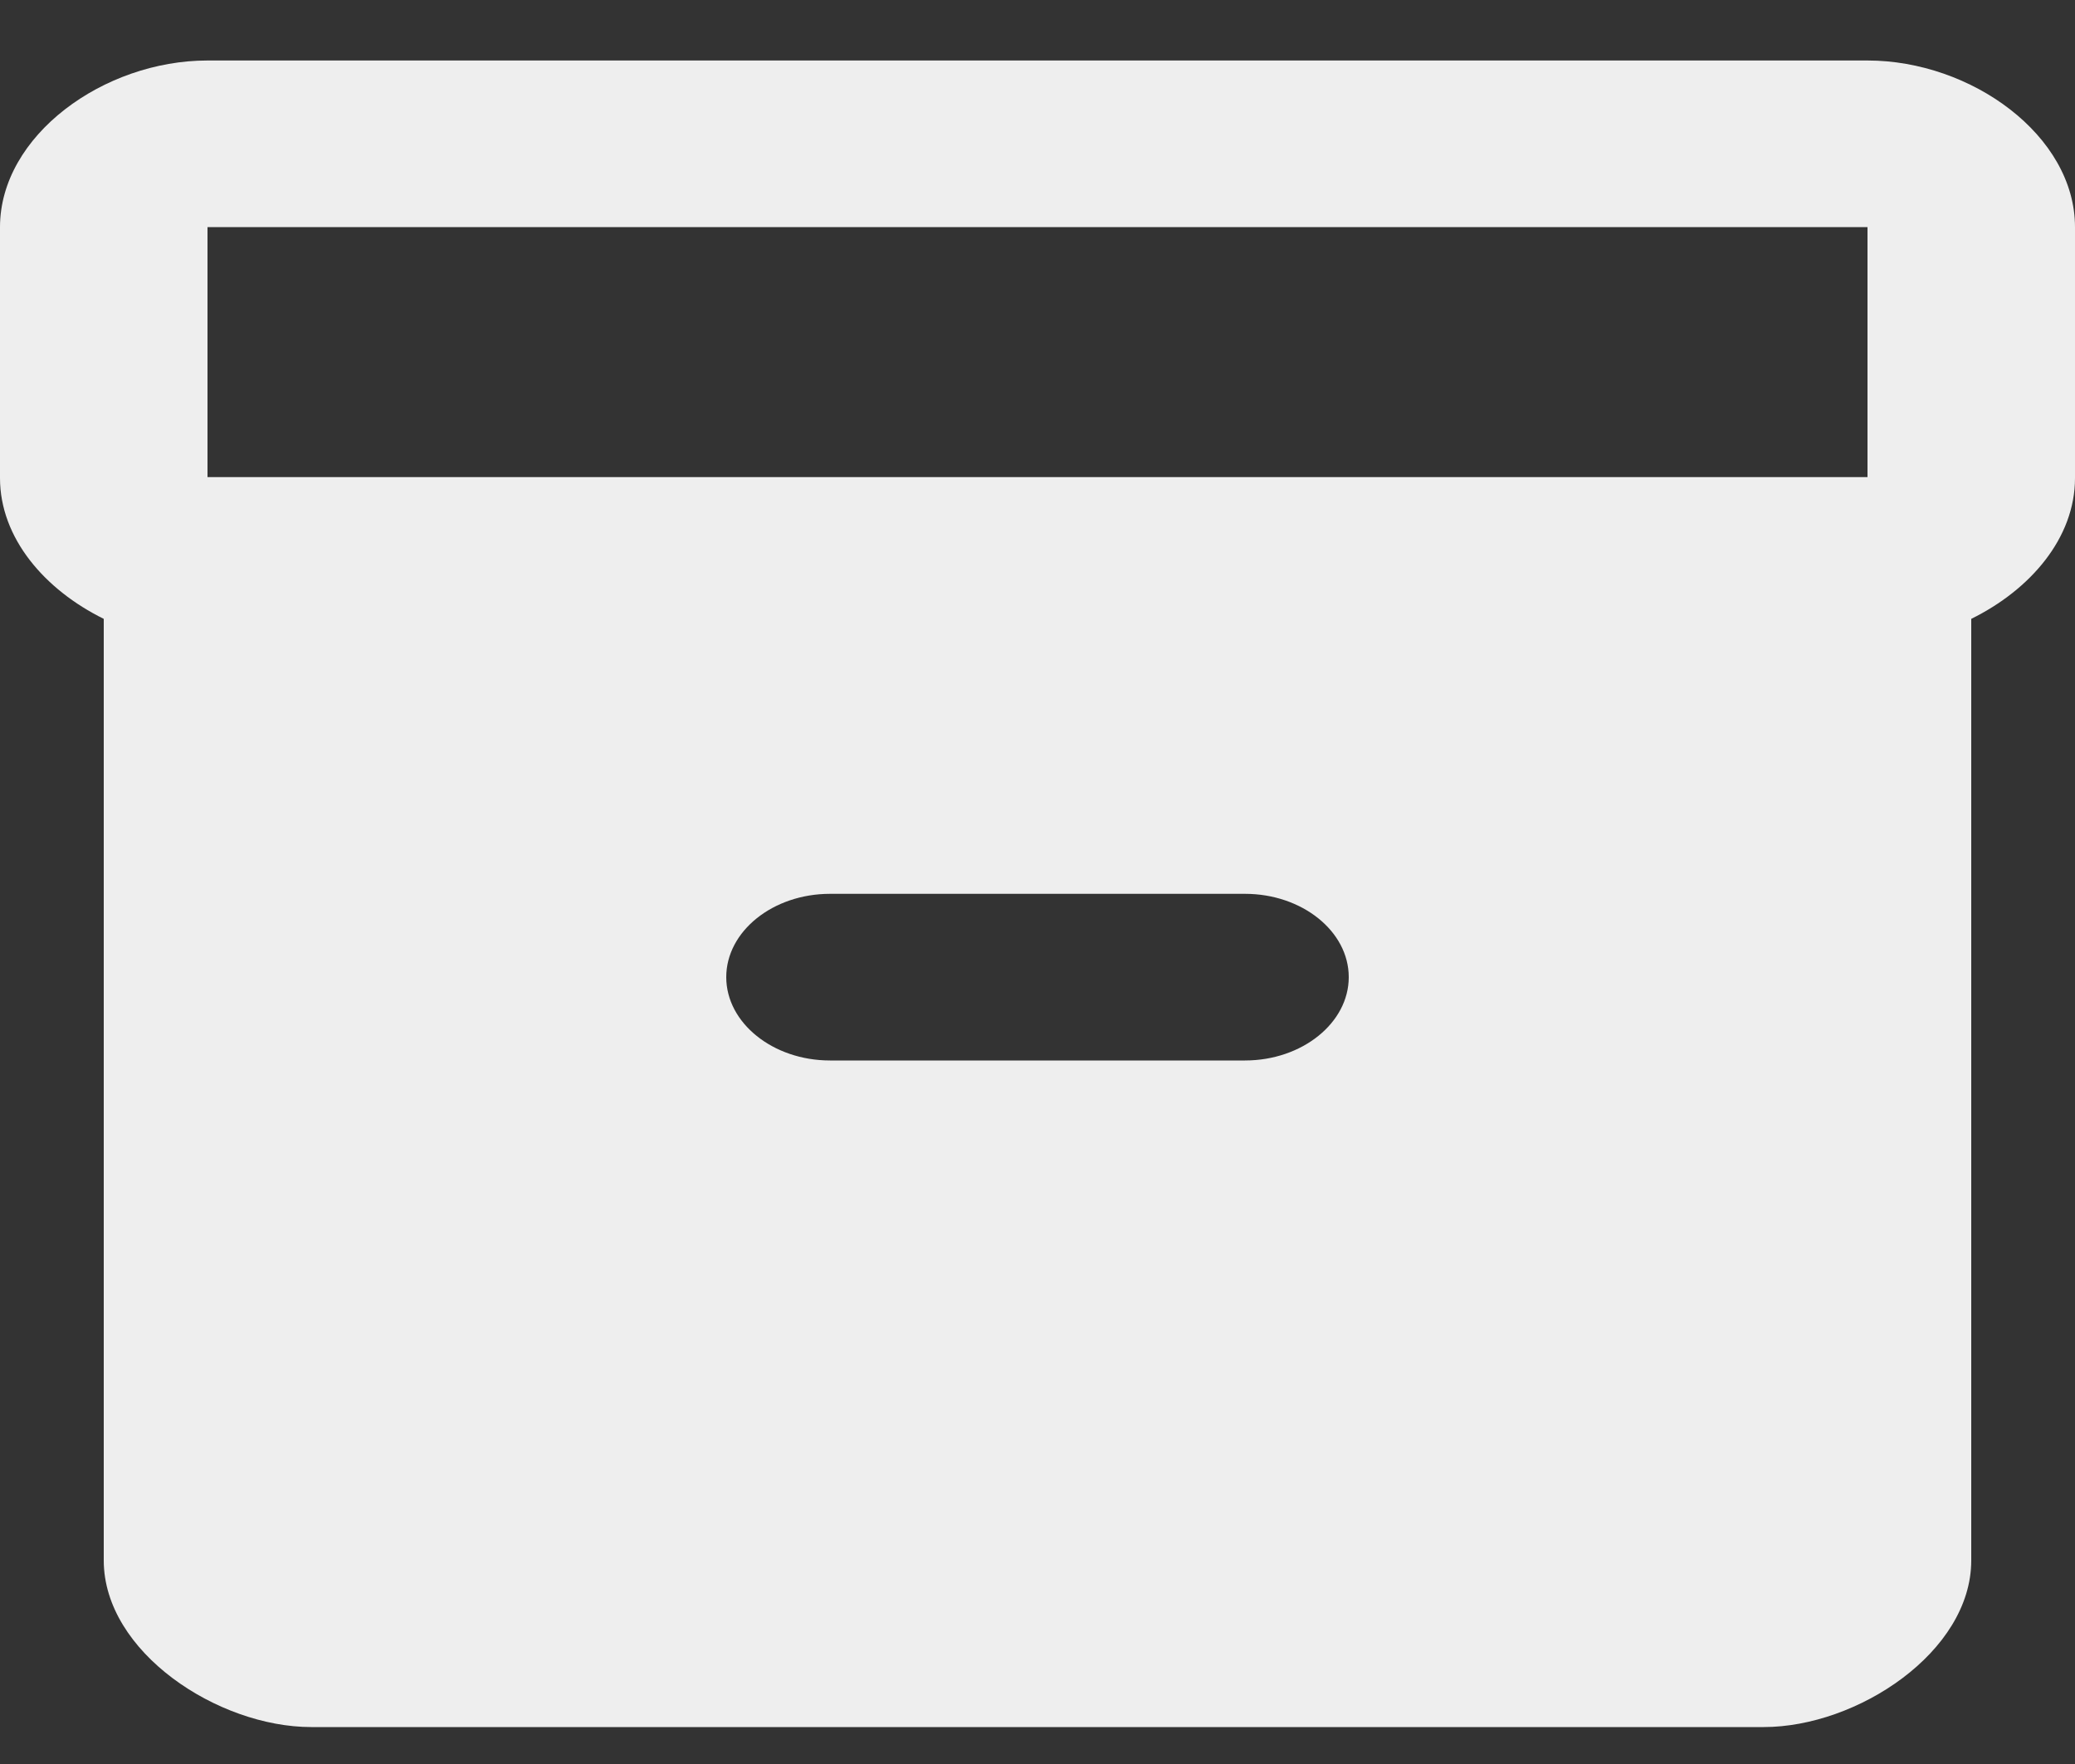 <svg width="20" height="17" viewBox="0 0 20 17" fill="none" xmlns="http://www.w3.org/2000/svg">
<rect x="0" y="0" width="20" height="17" fill="#333333" stroke="none"/>
<path d="M18 0.583H2C1 0.583 0 1.306 0 2.189V4.607C0 5.185 0.43 5.683 1 5.964V15.038C1 15.921 2.1 16.644 3 16.644H17C17.9 16.644 19 15.921 19 15.038V5.964C19.57 5.683 20 5.185 20 4.607V2.189C20 1.306 19 0.583 18 0.583ZM12 10.22H8C7.45 10.22 7 9.858 7 9.417C7 8.975 7.45 8.614 8 8.614H12C12.55 8.614 13 8.975 13 9.417C13 9.858 12.55 10.22 12 10.22ZM18 4.598H2V2.189H18V4.598Z" fill="#EEEEEE"/>
</svg>
